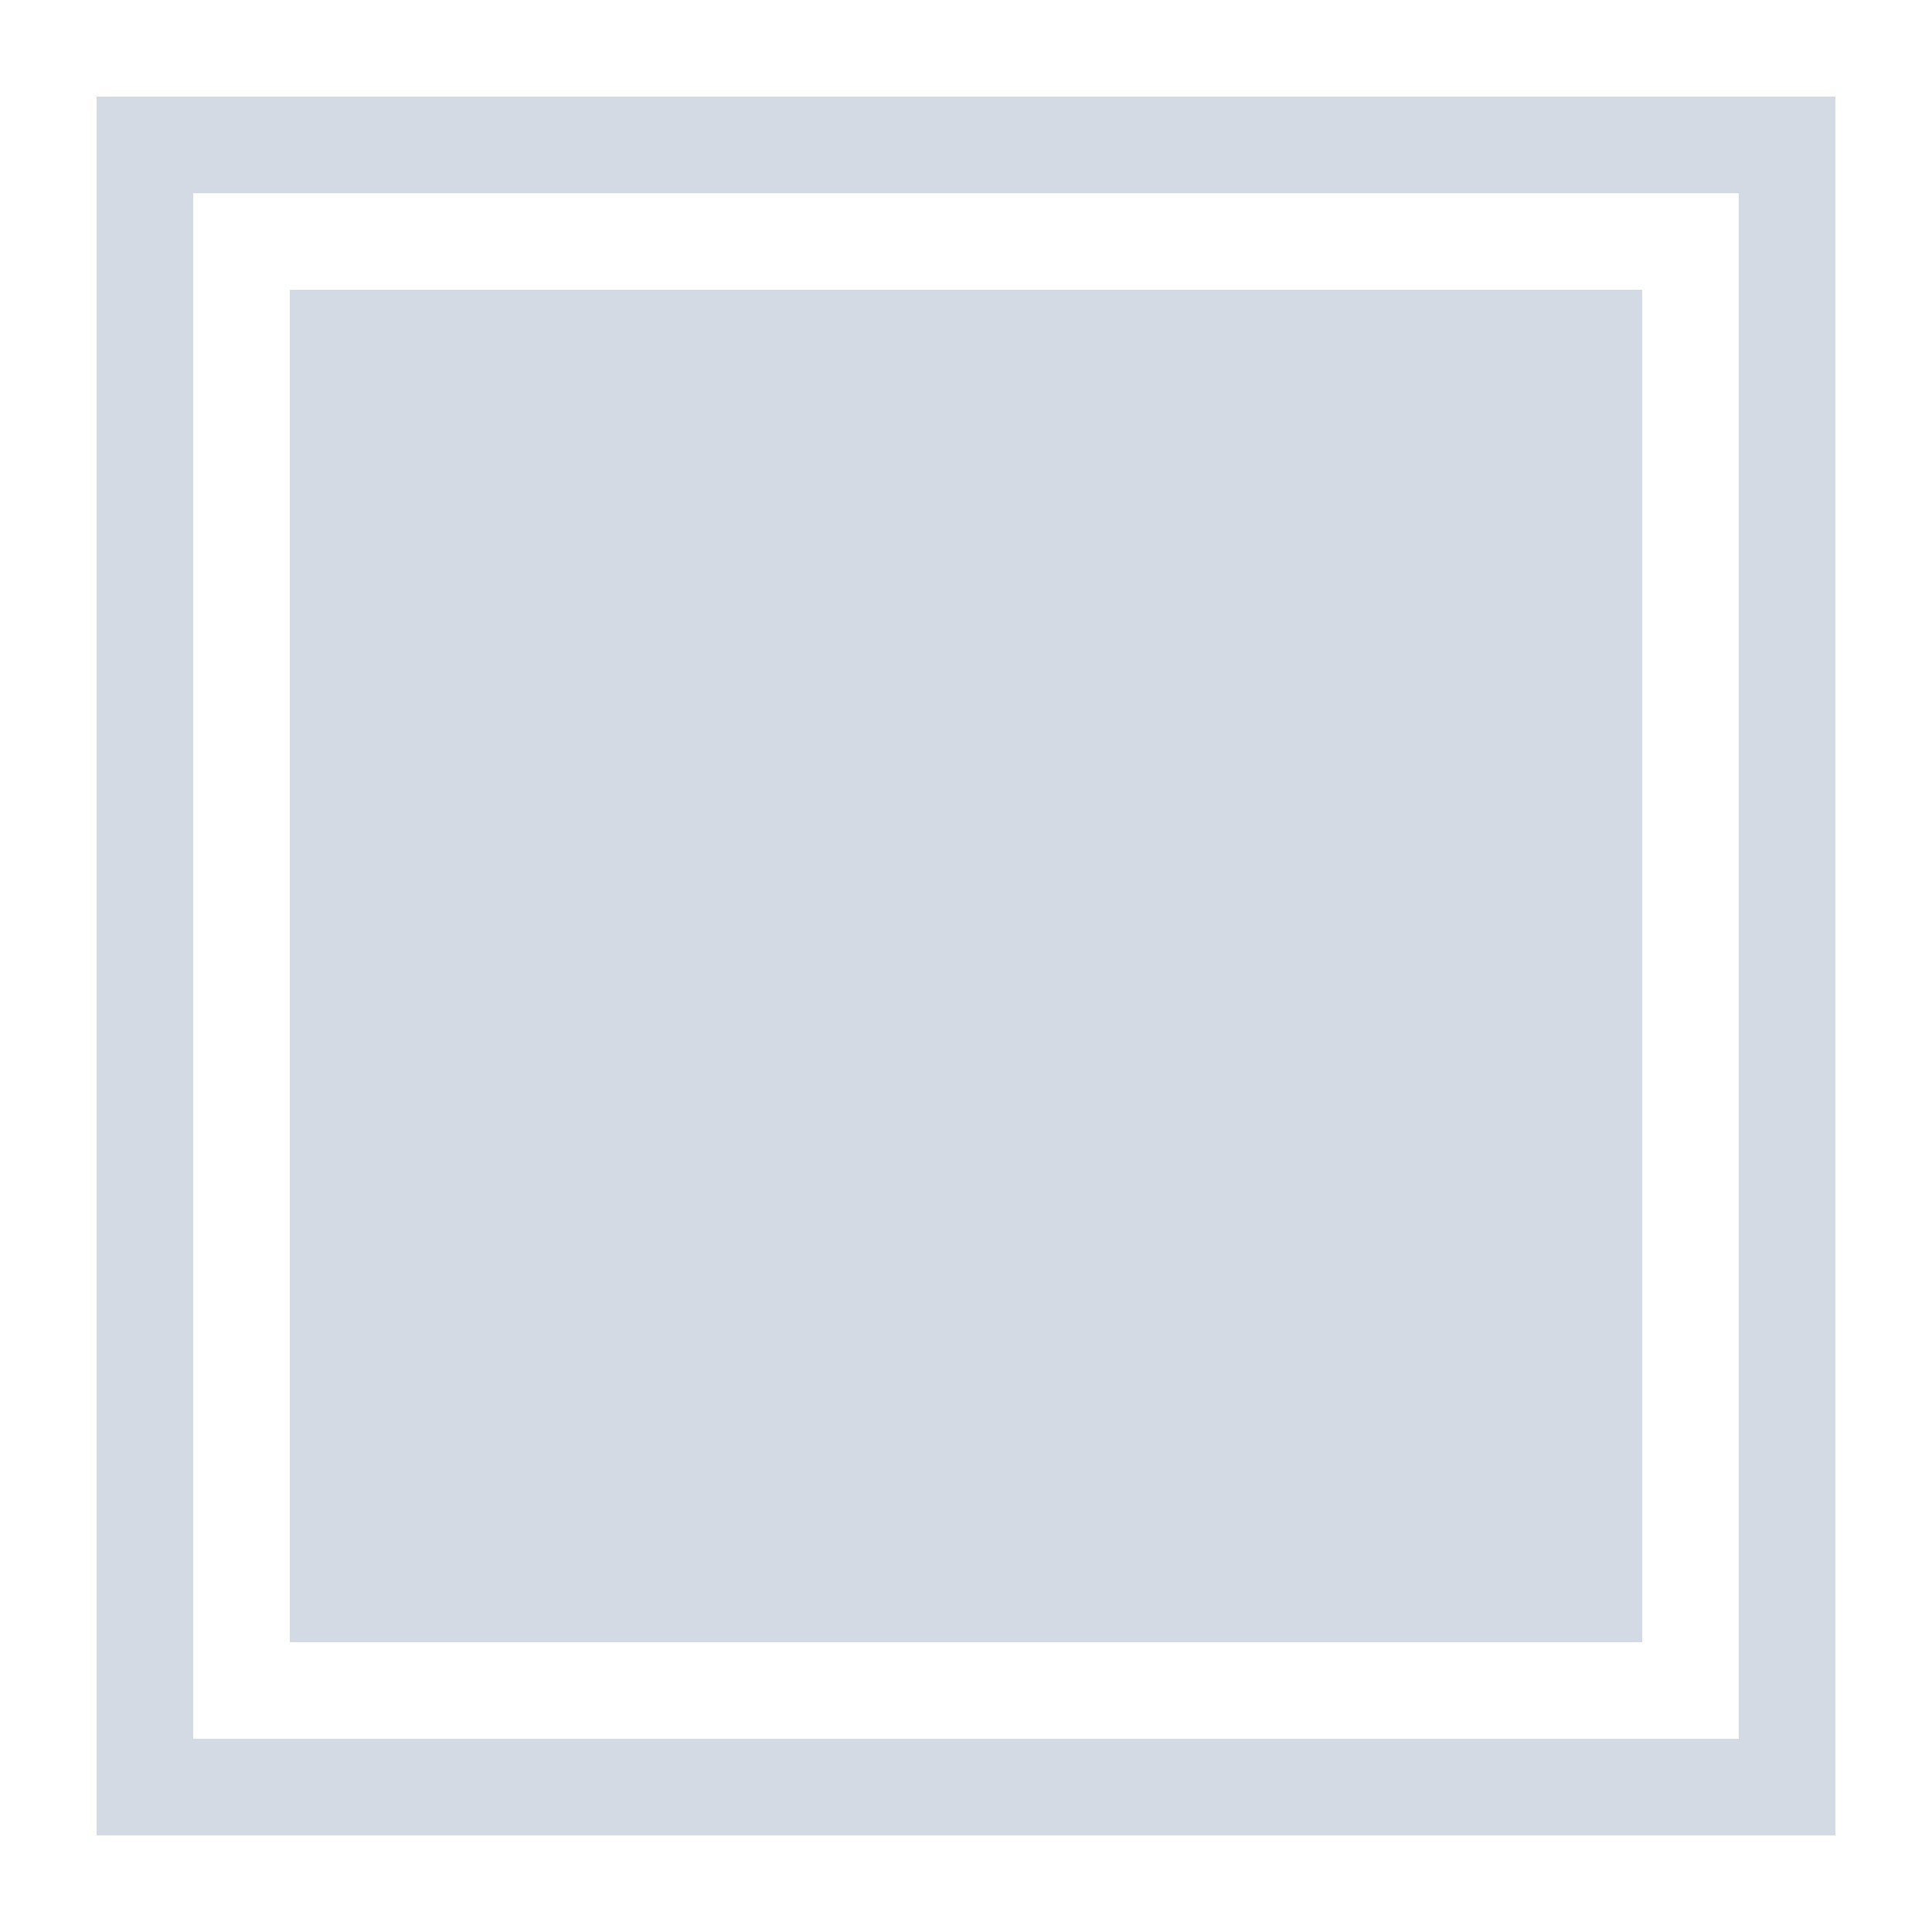 <svg xmlns="http://www.w3.org/2000/svg" width="20" height="20"><defs><style id="current-color-scheme" type="text/css"></style></defs><path d="M3 3h14v14H3zM1 1v18h18V1zm1 1h16v16H2z" fill="currentColor" color="#d3dae3"/></svg>